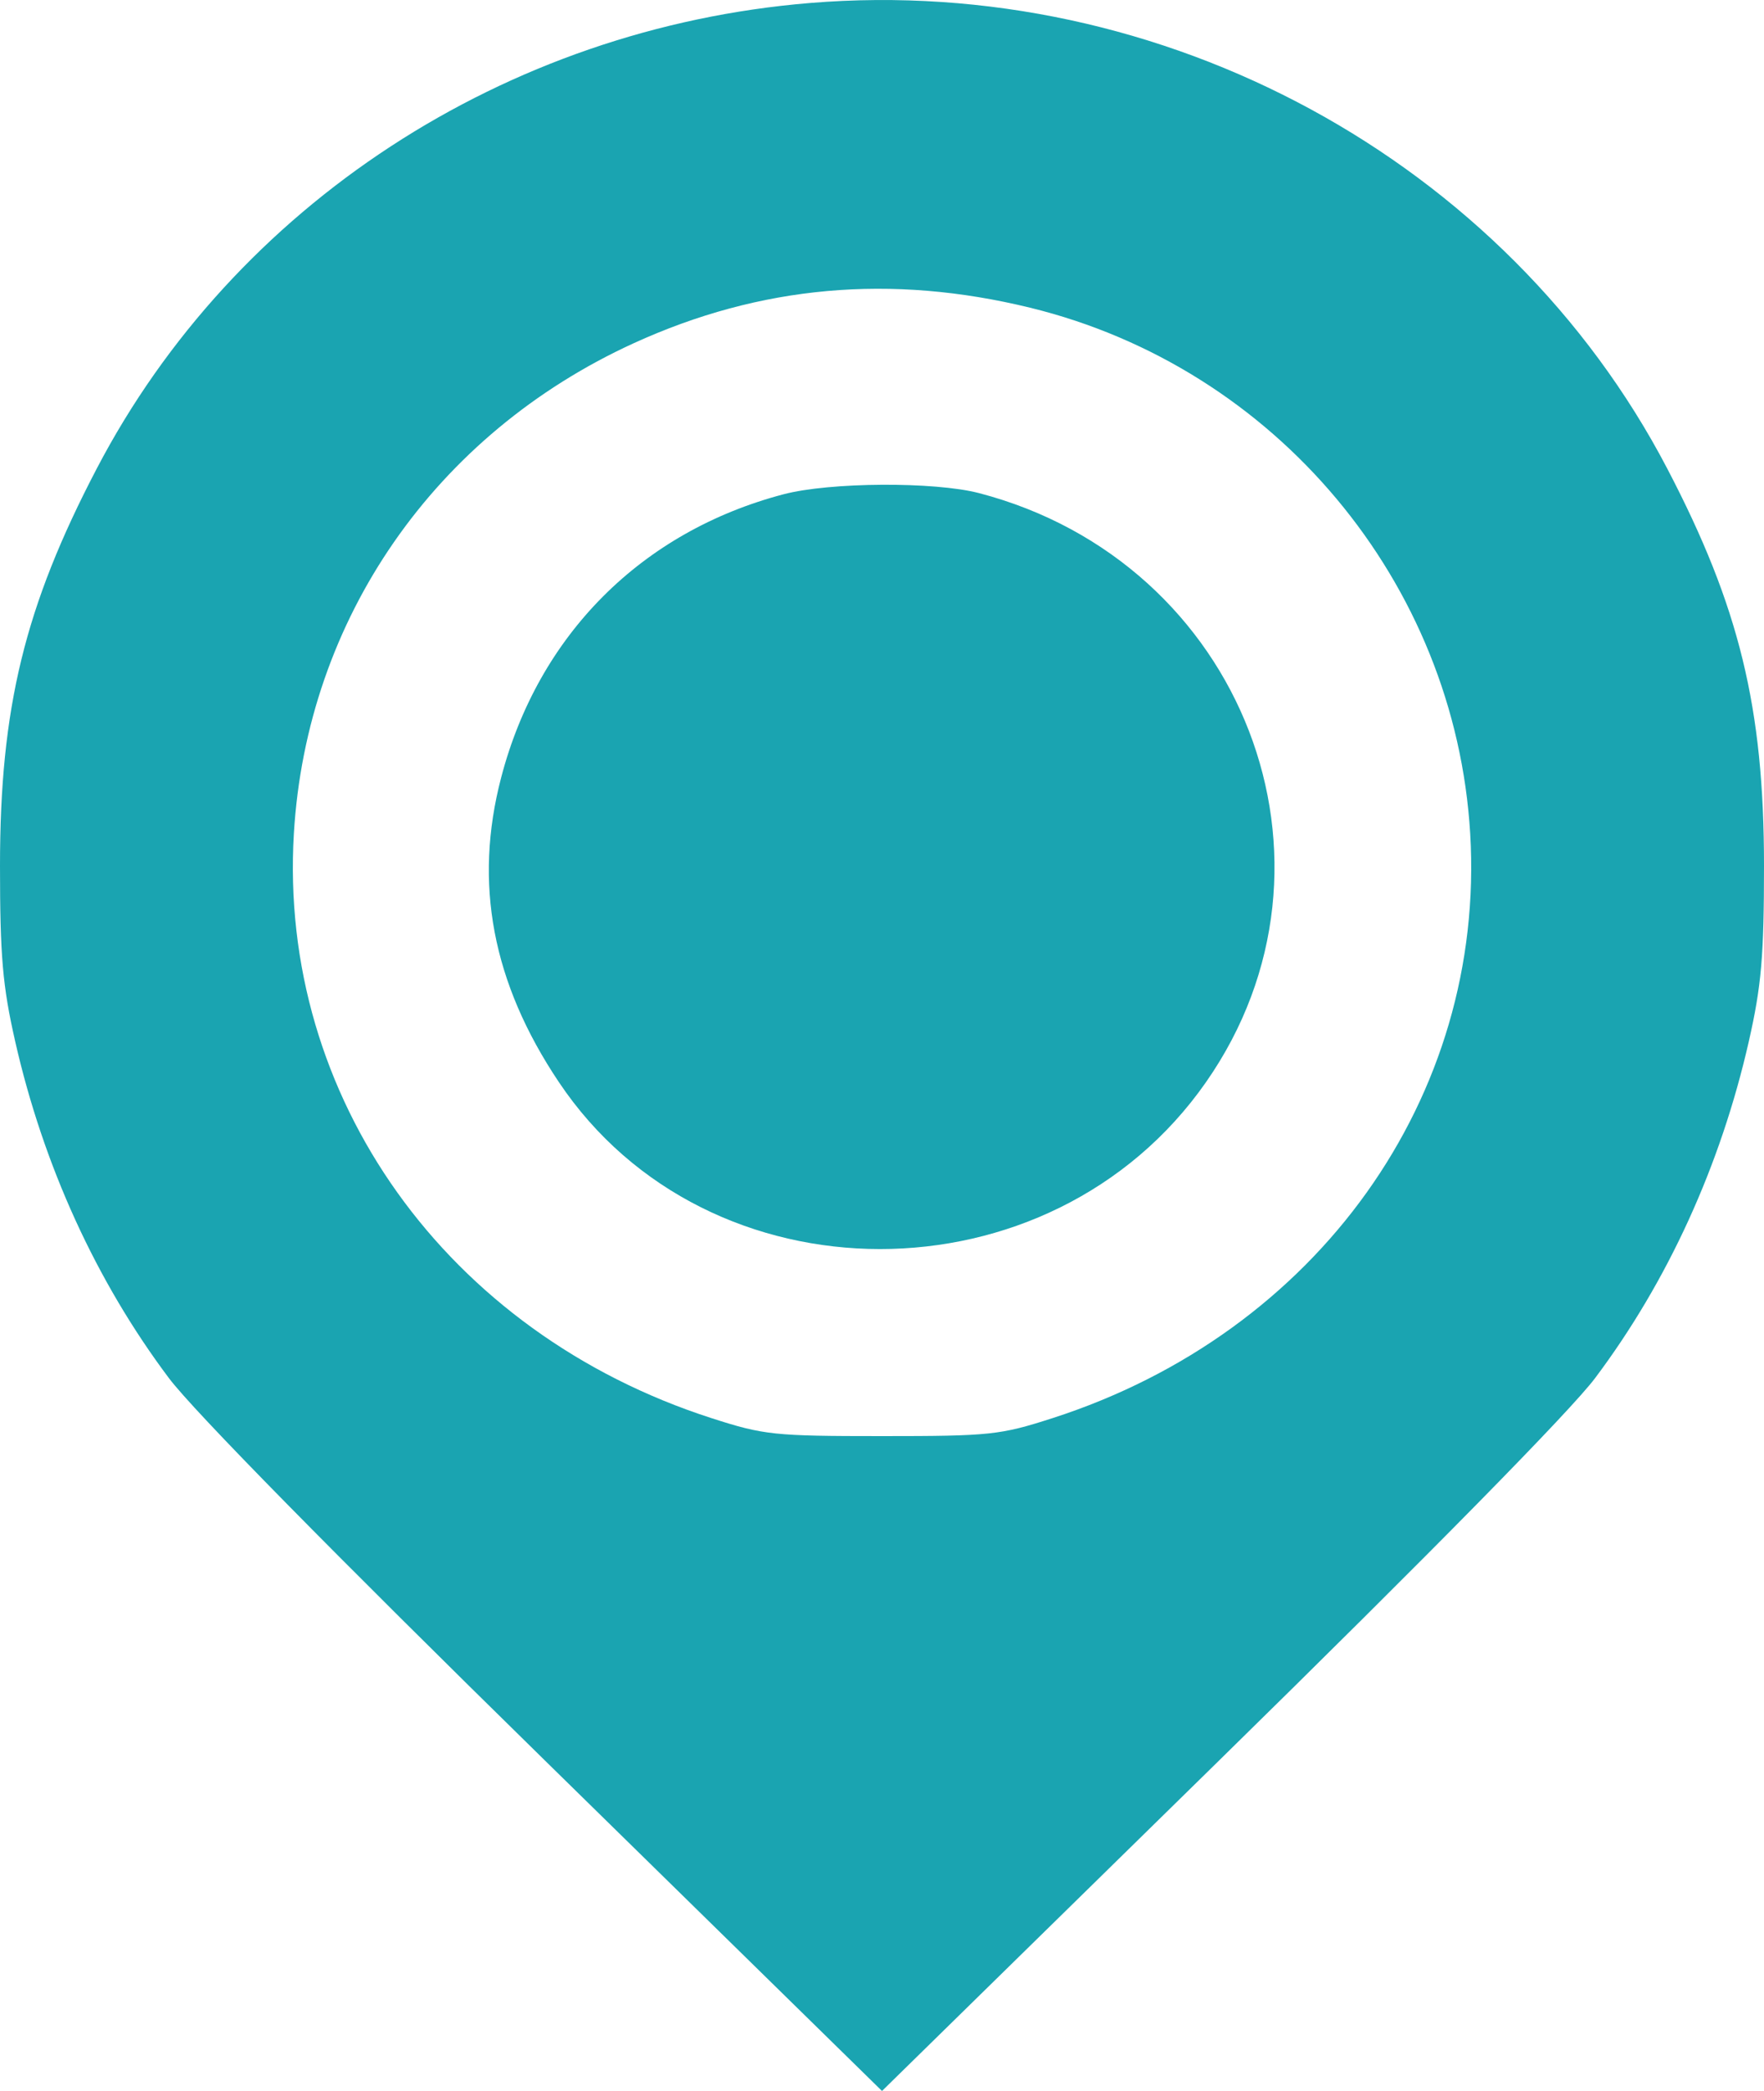 <svg width="27" height="32" viewBox="0 0 27 32" fill="none" xmlns="http://www.w3.org/2000/svg">
<path fill-rule="evenodd" clip-rule="evenodd" d="M12.396 0.046C7.735 0.43 3.588 3.138 1.48 7.173C0.378 9.282 0 10.833 0 13.248C0 14.633 0.04 15.091 0.233 15.94C0.664 17.837 1.473 19.609 2.585 21.09C2.96 21.59 5.107 23.773 8.342 26.944L13.5 32L18.658 26.944C21.893 23.773 24.04 21.59 24.415 21.09C25.527 19.609 26.336 17.837 26.767 15.94C26.96 15.091 27 14.633 27 13.248C27 10.833 26.622 9.282 25.52 7.173C23.054 2.451 17.803 -0.4 12.396 0.046ZM15.766 4.709C19.525 5.627 22.274 8.911 22.503 12.757C22.743 16.789 20.164 20.398 16.11 21.703C15.307 21.962 15.154 21.978 13.5 21.978C11.846 21.978 11.693 21.962 10.89 21.703C6.836 20.398 4.257 16.789 4.498 12.757C4.693 9.474 6.656 6.644 9.701 5.252C11.637 4.368 13.636 4.189 15.766 4.709ZM11.994 7.564C9.819 8.136 8.241 9.717 7.671 11.899C7.247 13.517 7.535 15.039 8.553 16.559C10.832 19.966 16.08 19.968 18.458 16.563C20.805 13.205 19.03 8.6 14.983 7.546C14.301 7.369 12.702 7.378 11.994 7.564Z" fill="#1AA4B1"/>
</svg>
